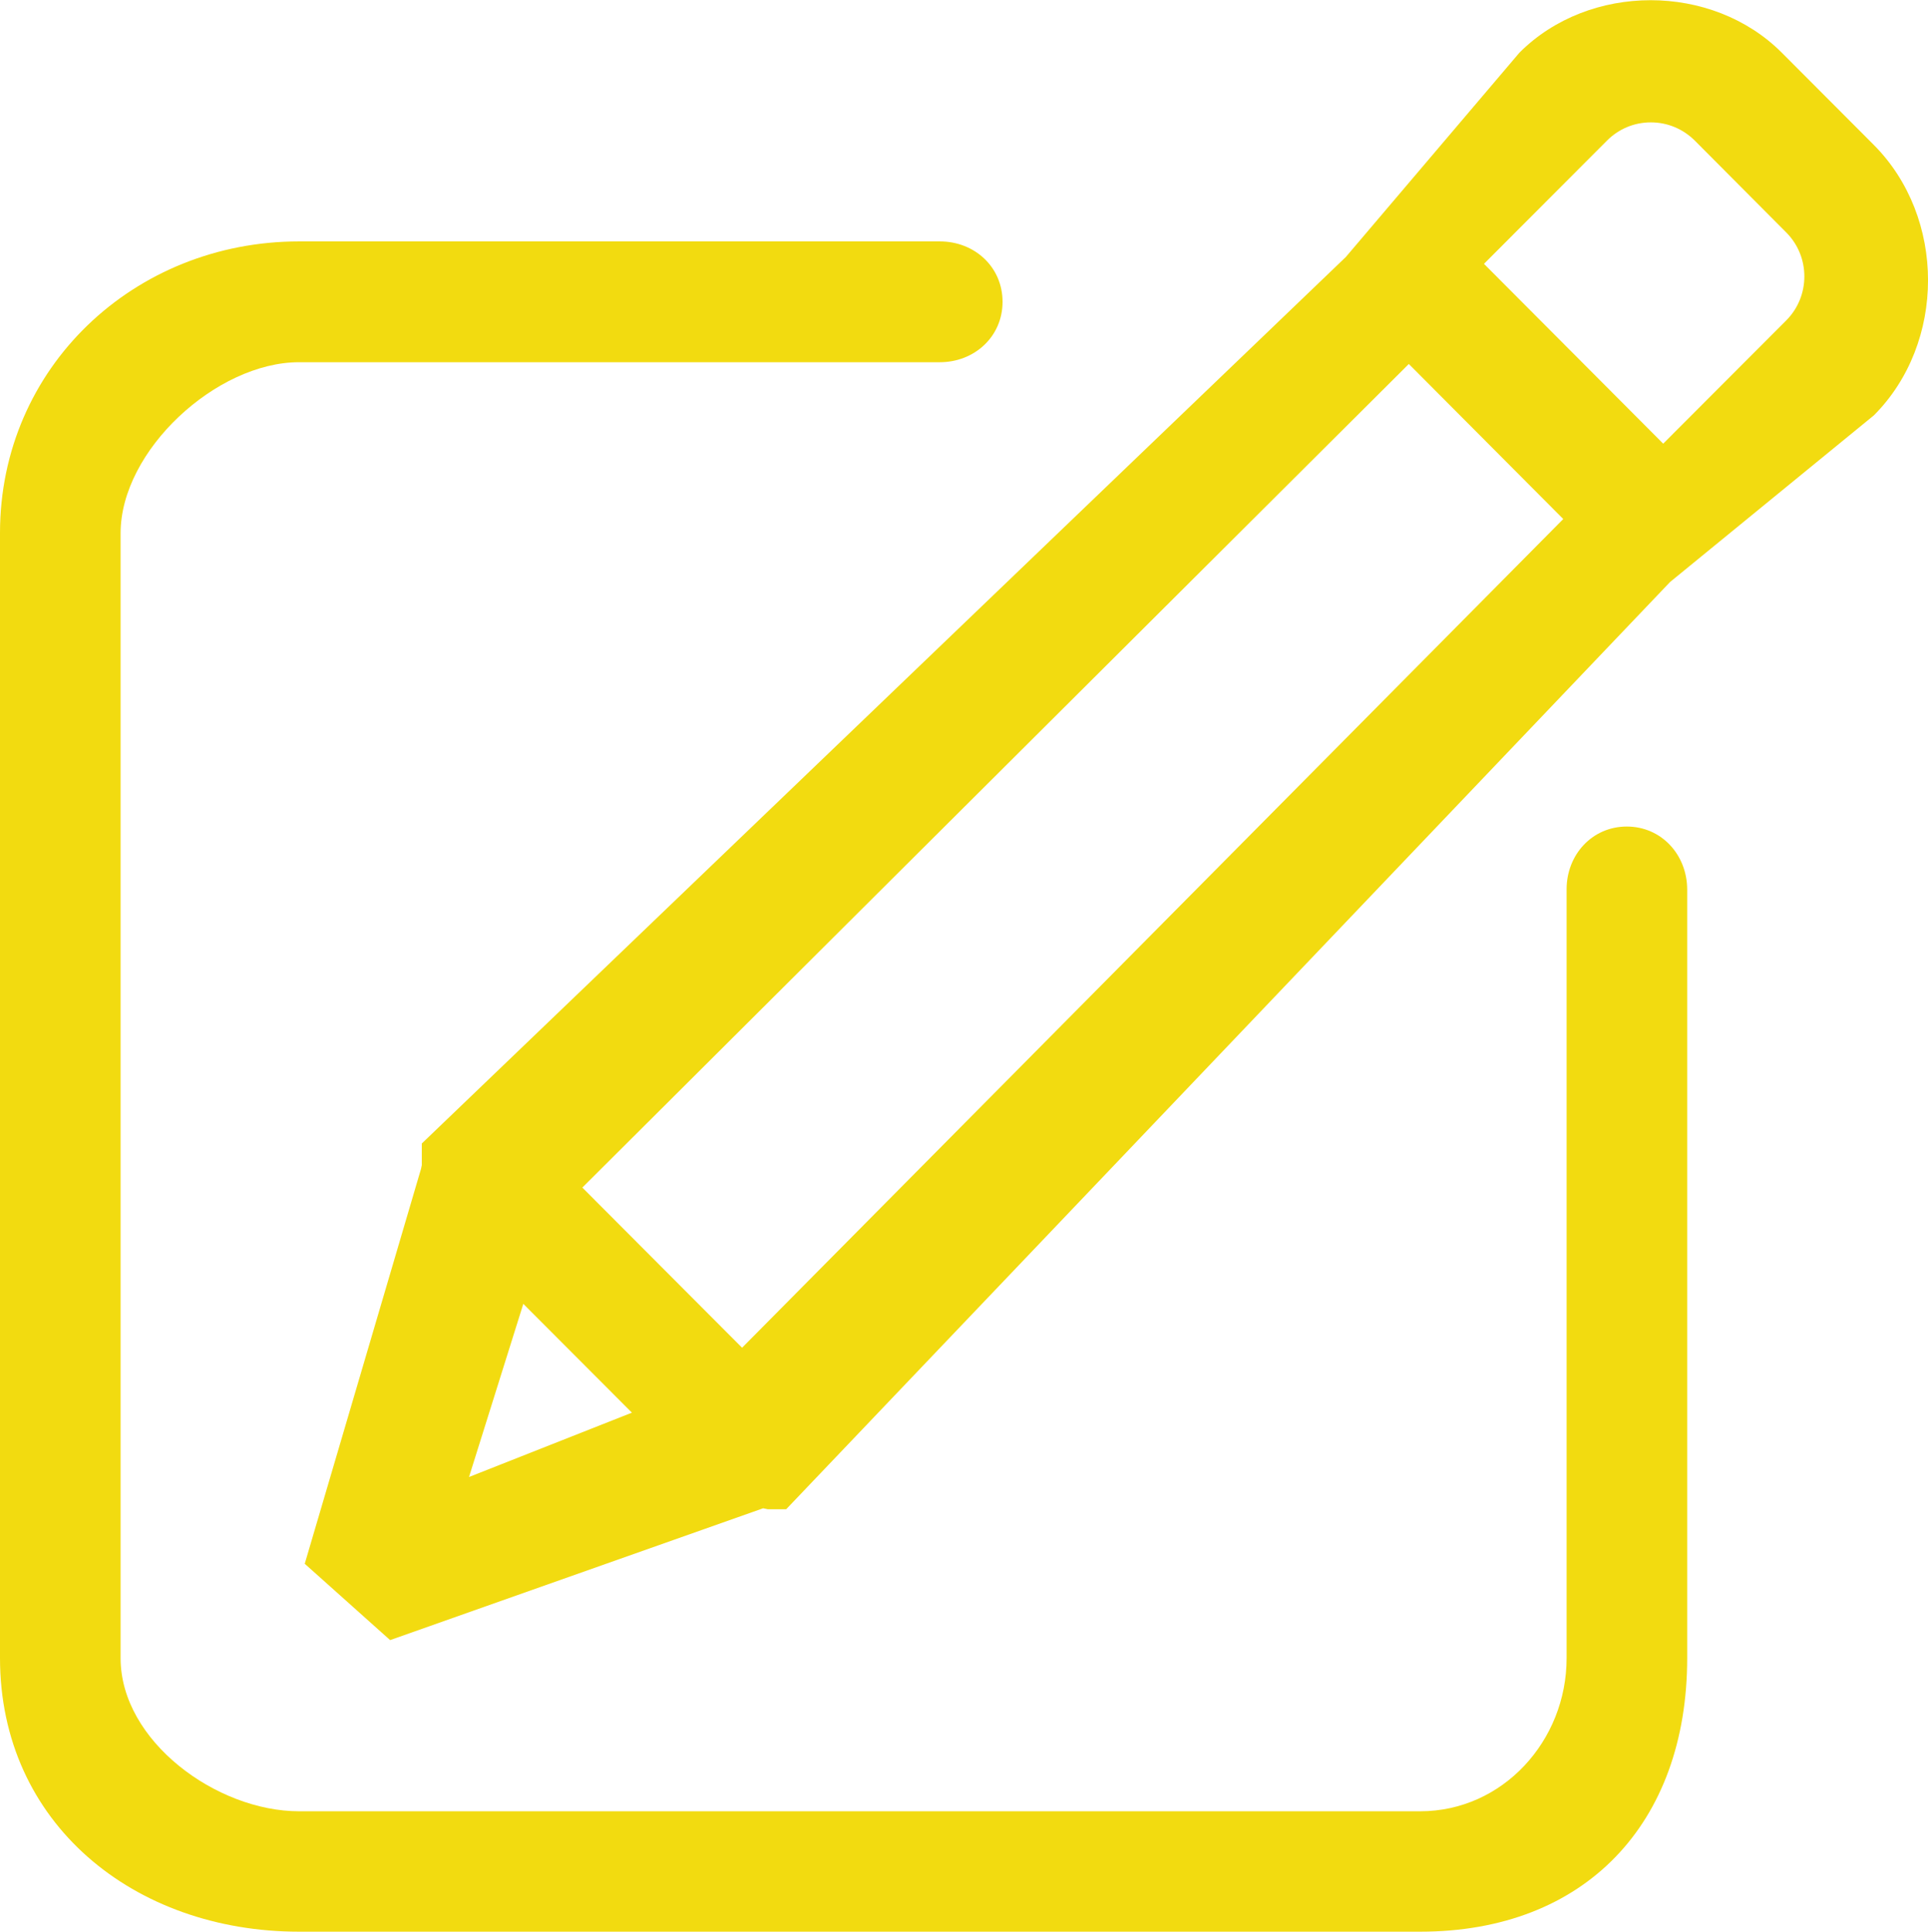 <svg xmlns="http://www.w3.org/2000/svg" width="980" height="982" viewBox="0 0 980 982">
  <g fill="#F2DB10">
    <path d="M826.9,420.1 C809.3,420.1 796.3,434.4 796.3,452 L796.3,484 L796.3,771.6 L796.3,842.8 C796.3,884.8 763.8,920.6 721.9,920.6 L152,920.6 C110.1,920.6 61.3,884.9 61.3,842.8 L61.3,271 C61.3,228.9 110.1,184.1 152,184.1 L191.1,184.1 L382.2,184.1 L477.7,184.1 C495.3,184.1 509.6,171.1 509.6,153.4 C509.6,135.7 495.4,122.7 477.7,122.7 L382.2,122.7 L191.1,122.7 L152,122.7 C68.2,122.7 0,186.8 0,270.9 L0,842.7 C0,926.8 68.2,981.8 152,981.8 L721.9,981.8 C805.7,981.8 857.6,926.8 857.6,842.7 L857.6,771.5 L857.6,484 L857.6,452 C857.5,434.4 844.5,420.1 826.9,420.1 Z"/>
    <path d="M952.4,73.6 L905.7,26.8 C870.2,-8.8 807.8,-8.8 772.3,26.8 L684.1,130.6 L214.4,581.2 L214.4,592.2 L214,594.1 L154.9,794.8 L198.3,833.6 L387.9,766.6 L390.3,767.1 L399.6,767.1 L848.9,295.8 L952.5,211.1 C989.2,174.3 989.2,110.5 952.4,73.6 Z M238.4,750.7 L266,662.7 L321.2,718 L238.4,750.7 Z M377.2,685 L296,603.6 L716.1,185 L794.6,263.8 L377.2,685 Z M908,162.8 L845.4,225.5 L754.3,134.1 L816.9,71.4 C822.8,65.5 830.7,62.2 839.1,62.2 C847.6,62.2 855.4,65.5 861.4,71.4 L908,118.2 C920.2,130.5 920.2,150.5 908,162.8 Z"/>
  </g>
</svg>
